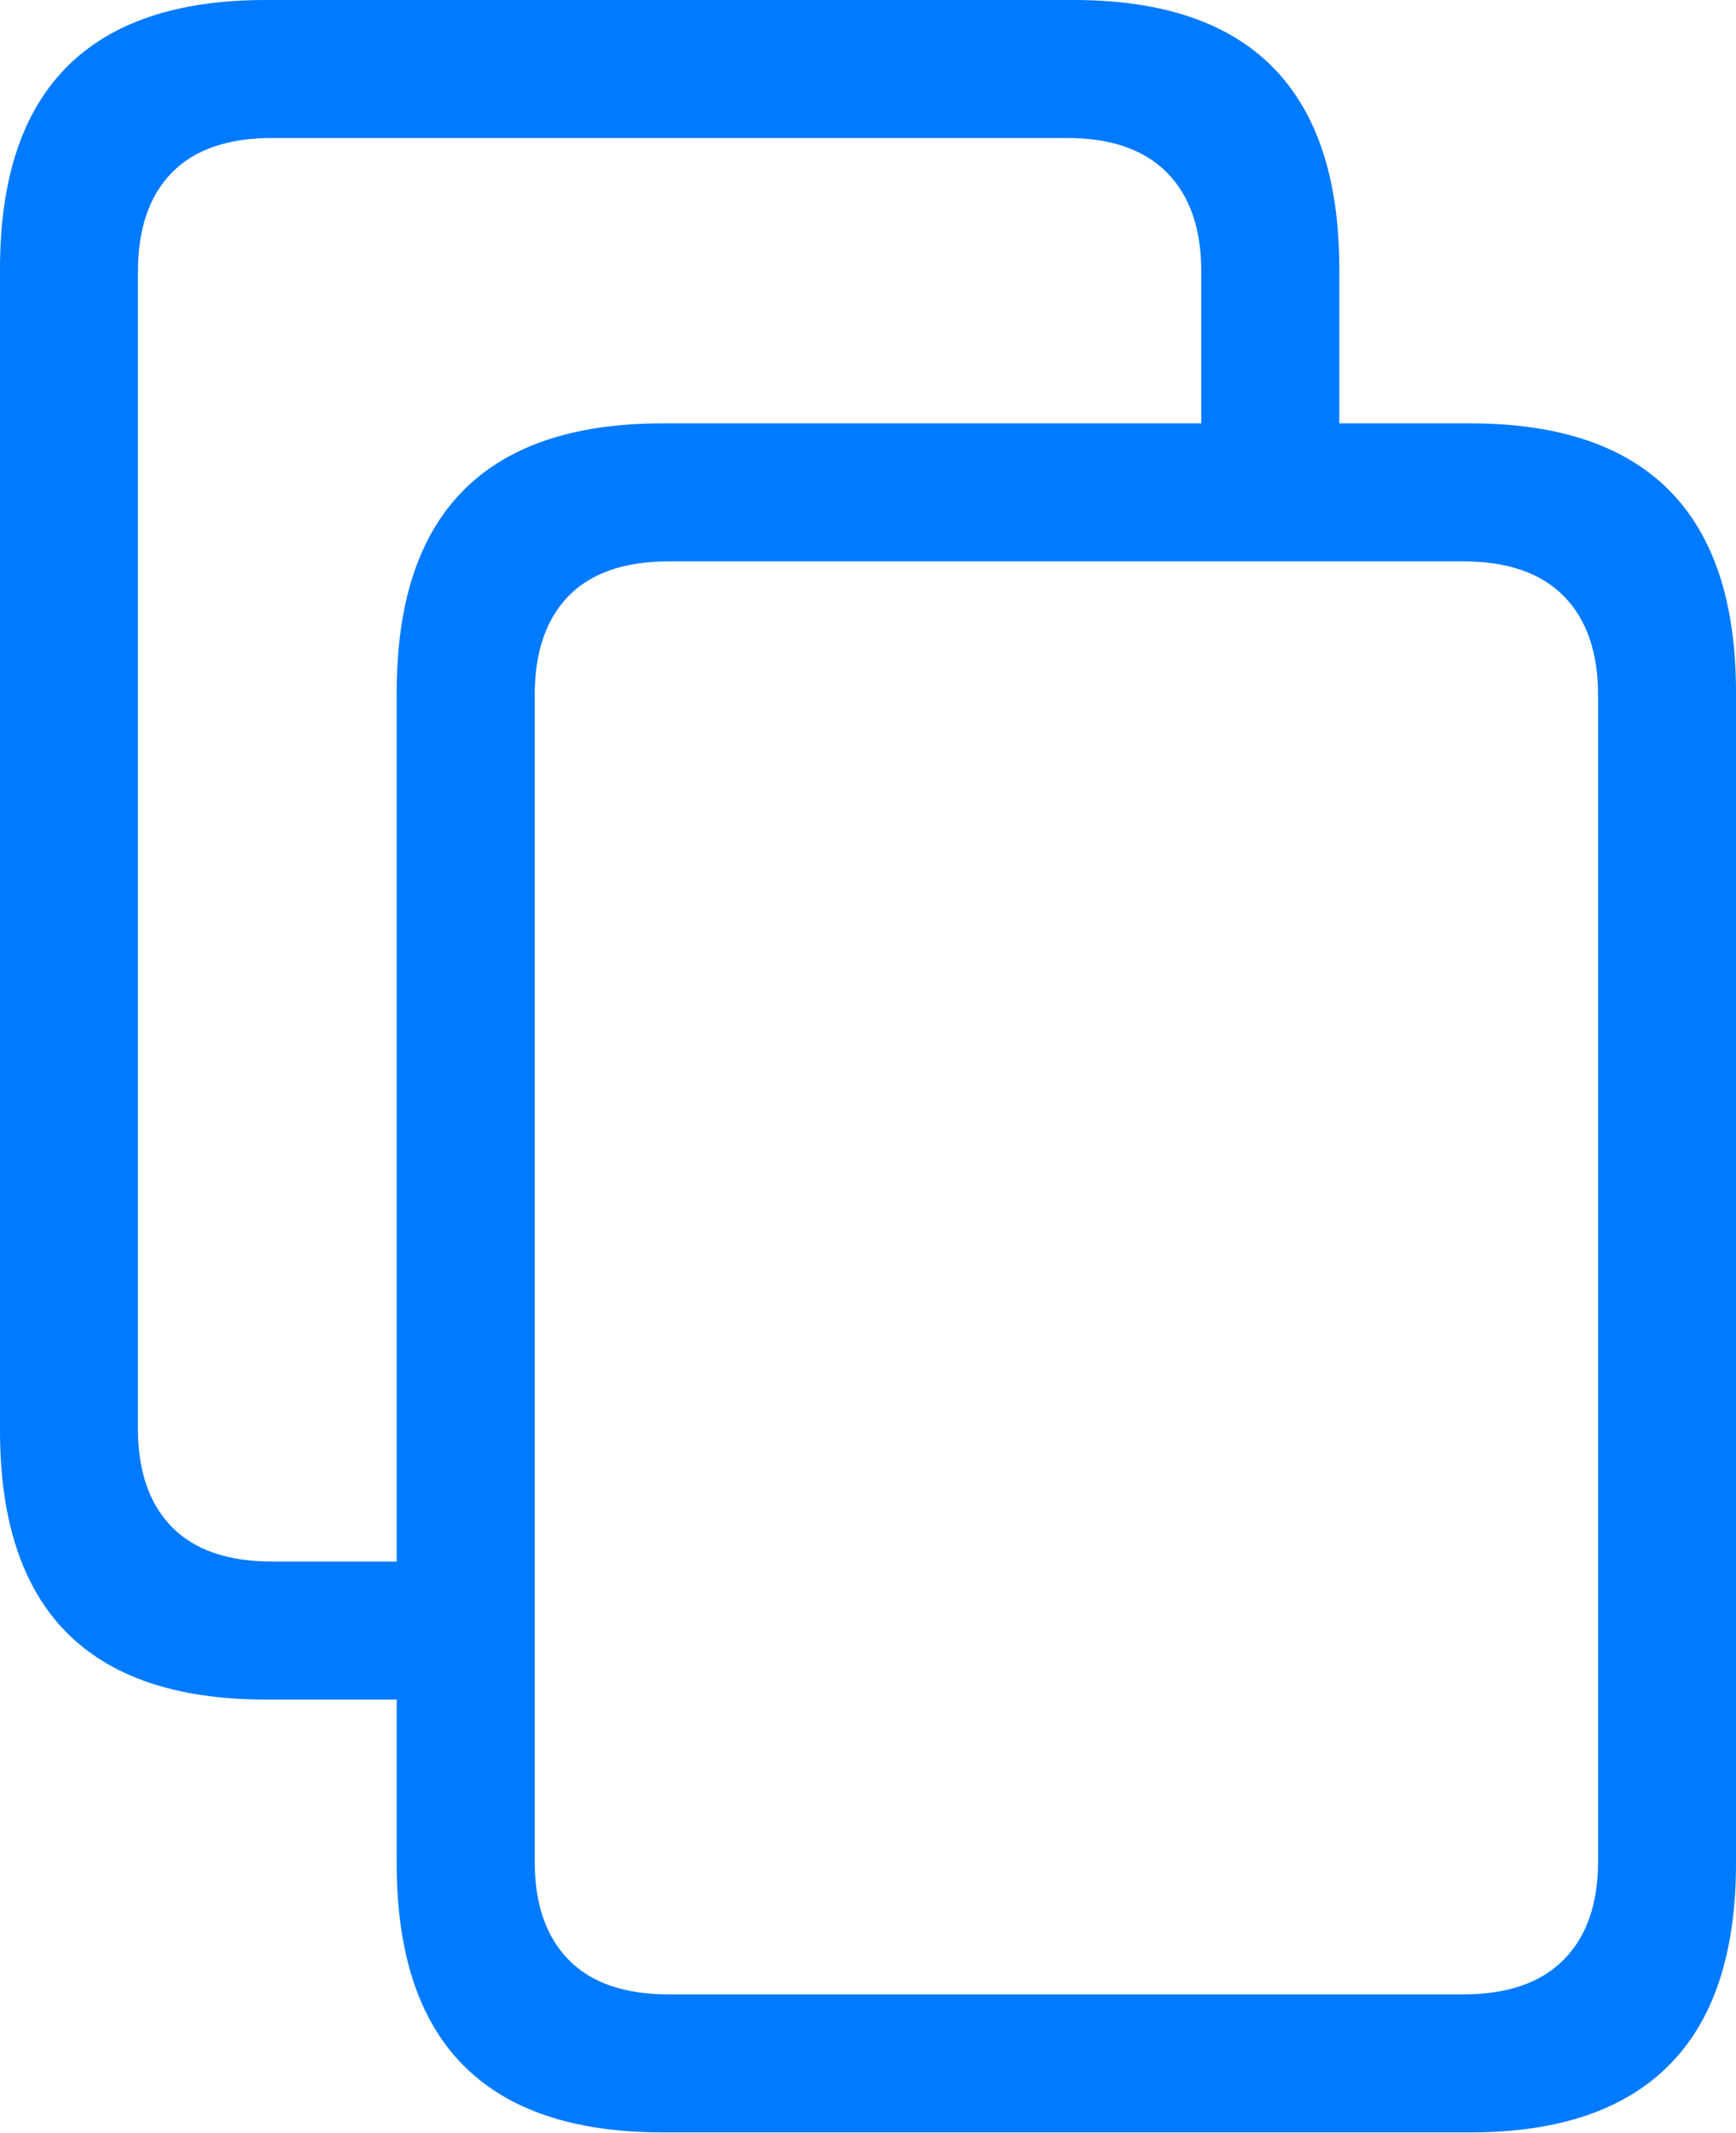 <?xml version="1.0" encoding="UTF-8"?>
<!--Generator: Apple Native CoreSVG 175.5-->
<!DOCTYPE svg
PUBLIC "-//W3C//DTD SVG 1.1//EN"
       "http://www.w3.org/Graphics/SVG/1.1/DTD/svg11.dtd">
<svg version="1.1" xmlns="http://www.w3.org/2000/svg" xmlns:xlink="http://www.w3.org/1999/xlink" width="19.785" height="24.307">
 <g>
  <rect height="24.307" opacity="0" width="19.785" x="0" y="0"/>
  <path d="M15.264 3.066Q15.264 1.533 14.507 0.767Q13.75 0 12.236 0L3.027 0Q1.514 0 0.757 0.767Q0 1.533 0 3.066L0 16.299Q0 17.832 0.757 18.599Q1.514 19.365 3.027 19.365L5.156 19.365L5.156 17.793L3.105 17.793Q2.344 17.793 1.958 17.398Q1.572 17.002 1.572 16.279L1.572 3.096Q1.572 2.363 1.958 1.968Q2.344 1.572 3.105 1.572L12.158 1.572Q12.91 1.572 13.301 1.968Q13.691 2.363 13.691 3.096L13.691 5.488L15.264 5.488Z" fill="#007aff"/>
  <path d="M19.785 7.891Q19.785 6.357 19.028 5.591Q18.271 4.824 16.758 4.824L7.549 4.824Q6.035 4.824 5.278 5.591Q4.521 6.357 4.521 7.891L4.521 21.23Q4.521 22.764 5.278 23.53Q6.035 24.297 7.549 24.297L16.758 24.297Q18.262 24.297 19.023 23.53Q19.785 22.764 19.785 21.23ZM18.213 7.92L18.213 21.211Q18.213 21.934 17.822 22.329Q17.432 22.725 16.67 22.725L7.627 22.725Q6.865 22.725 6.479 22.329Q6.094 21.934 6.094 21.211L6.094 7.92Q6.094 7.188 6.479 6.792Q6.865 6.396 7.627 6.396L16.67 6.396Q17.432 6.396 17.822 6.792Q18.213 7.188 18.213 7.92Z" fill="#007aff"/>
 </g>
</svg>
